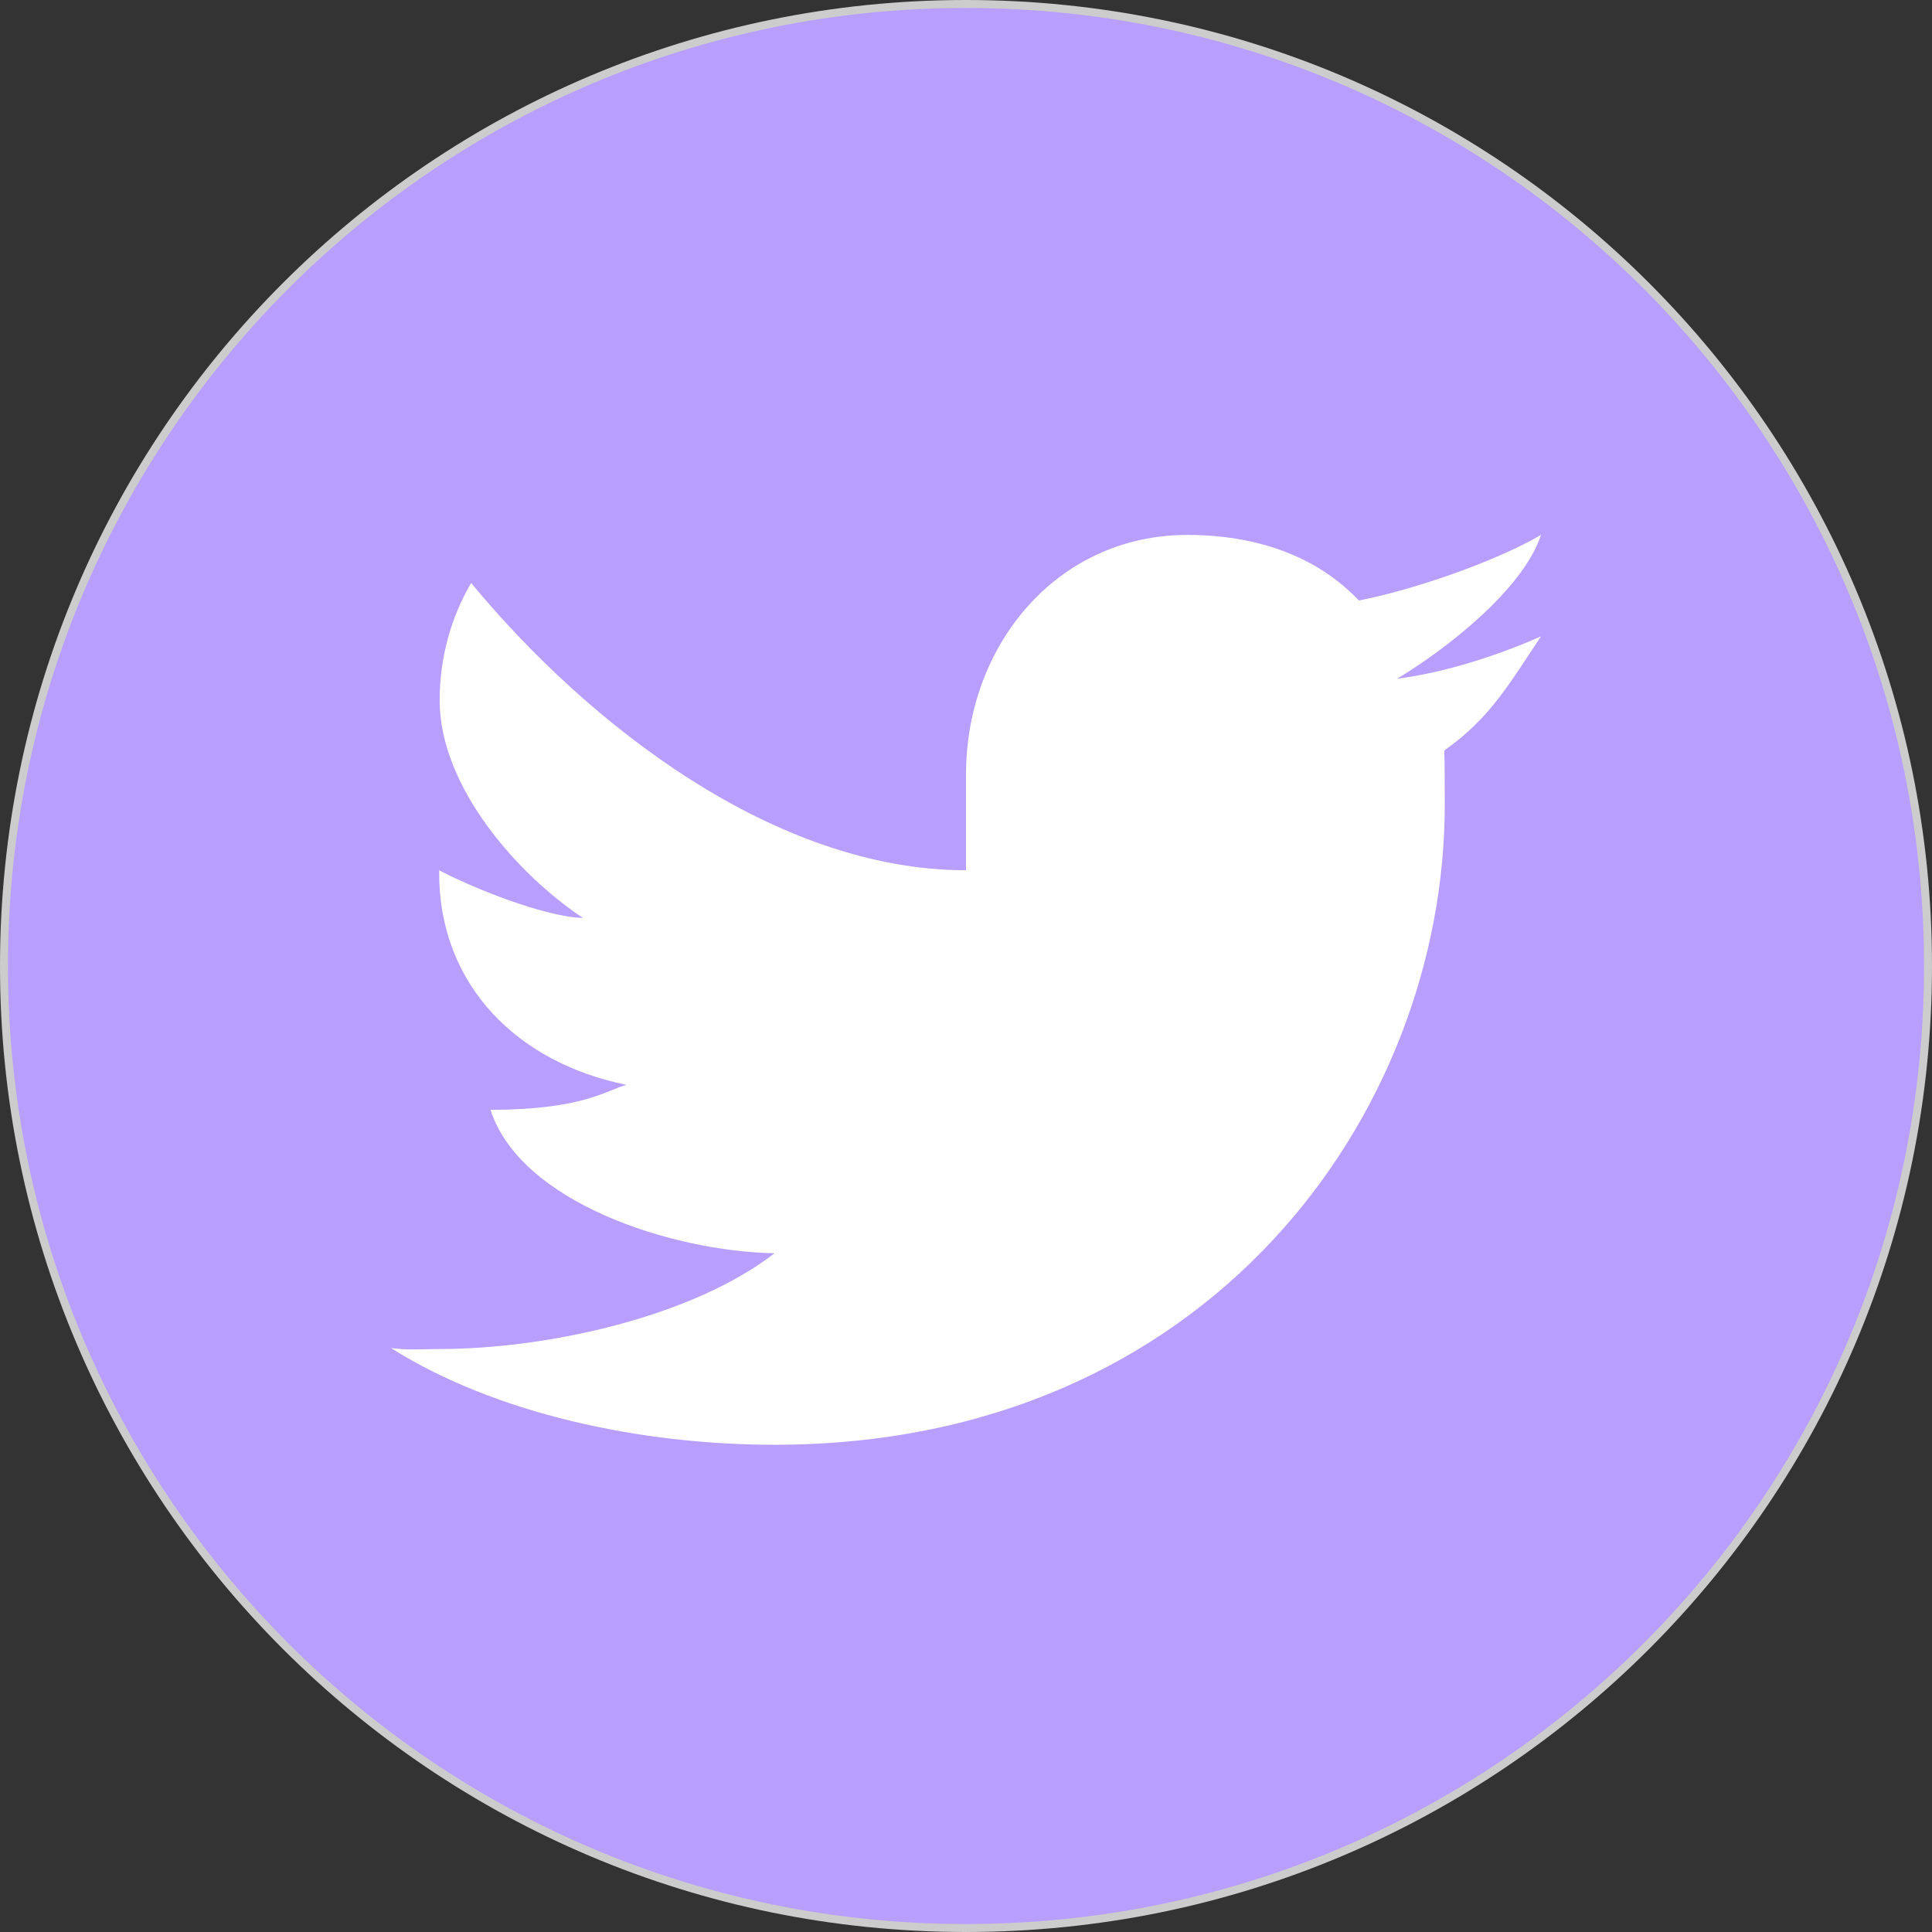 <?xml version="1.0" encoding="UTF-8"?>
<svg xmlns="http://www.w3.org/2000/svg" xmlns:xlink="http://www.w3.org/1999/xlink" viewBox="0 0 16 16" width="16px" height="16px">
<rect x="0" y="0" width="16" height="16" fill="#333333" stroke="none"/>
<g id="surface277050639">
<path style=" stroke:none;fill-rule:nonzero;fill:rgb(80%,80%,80%);fill-opacity:1;" d="M 8 16 C 3.582 16 0 12.418 0 8 C 0 3.582 3.582 0 8 0 C 12.418 0 16 3.582 16 8 C 16 12.418 12.418 16 8 16 Z M 8 16 "/>
<path style=" stroke:none;fill-rule:nonzero;fill:rgb(72.157%,61.961%,100%);fill-opacity:1;" d="M 8 0.066 C 3.617 0.066 0.066 3.617 0.066 8 C 0.066 12.383 3.617 15.934 8 15.934 C 12.383 15.934 15.934 12.383 15.934 8 C 15.934 3.617 12.383 0.066 8 0.066 Z M 8 0.066 "/>
<path style=" stroke:none;fill-rule:nonzero;fill:rgb(100%,100%,100%);fill-opacity:1;" d="M 12.762 5.27 C 12.41 5.426 11.969 5.57 11.57 5.621 C 11.973 5.379 12.613 4.883 12.762 4.43 C 12.383 4.652 11.699 4.887 11.254 4.973 C 10.898 4.598 10.395 4.43 9.832 4.43 C 8.754 4.43 8 5.344 8 6.414 L 8 7.207 C 6.414 7.207 4.867 5.996 3.902 4.828 C 3.734 5.113 3.641 5.449 3.641 5.801 C 3.641 6.523 4.301 7.254 4.828 7.602 C 4.508 7.594 3.902 7.348 3.637 7.207 C 3.637 7.215 3.637 7.223 3.637 7.23 C 3.637 8.168 4.297 8.805 5.188 8.984 C 5.027 9.027 4.828 9.191 4.062 9.191 C 4.309 9.957 5.559 10.363 6.414 10.379 C 5.746 10.898 4.551 11.172 3.637 11.172 C 3.477 11.172 3.395 11.184 3.238 11.164 C 4.105 11.711 5.312 11.965 6.414 11.965 C 10.008 11.965 11.965 9.223 11.965 6.664 C 11.965 6.578 11.965 6.297 11.961 6.215 C 12.344 5.945 12.5 5.66 12.762 5.27 "/>
</g>
</svg>
